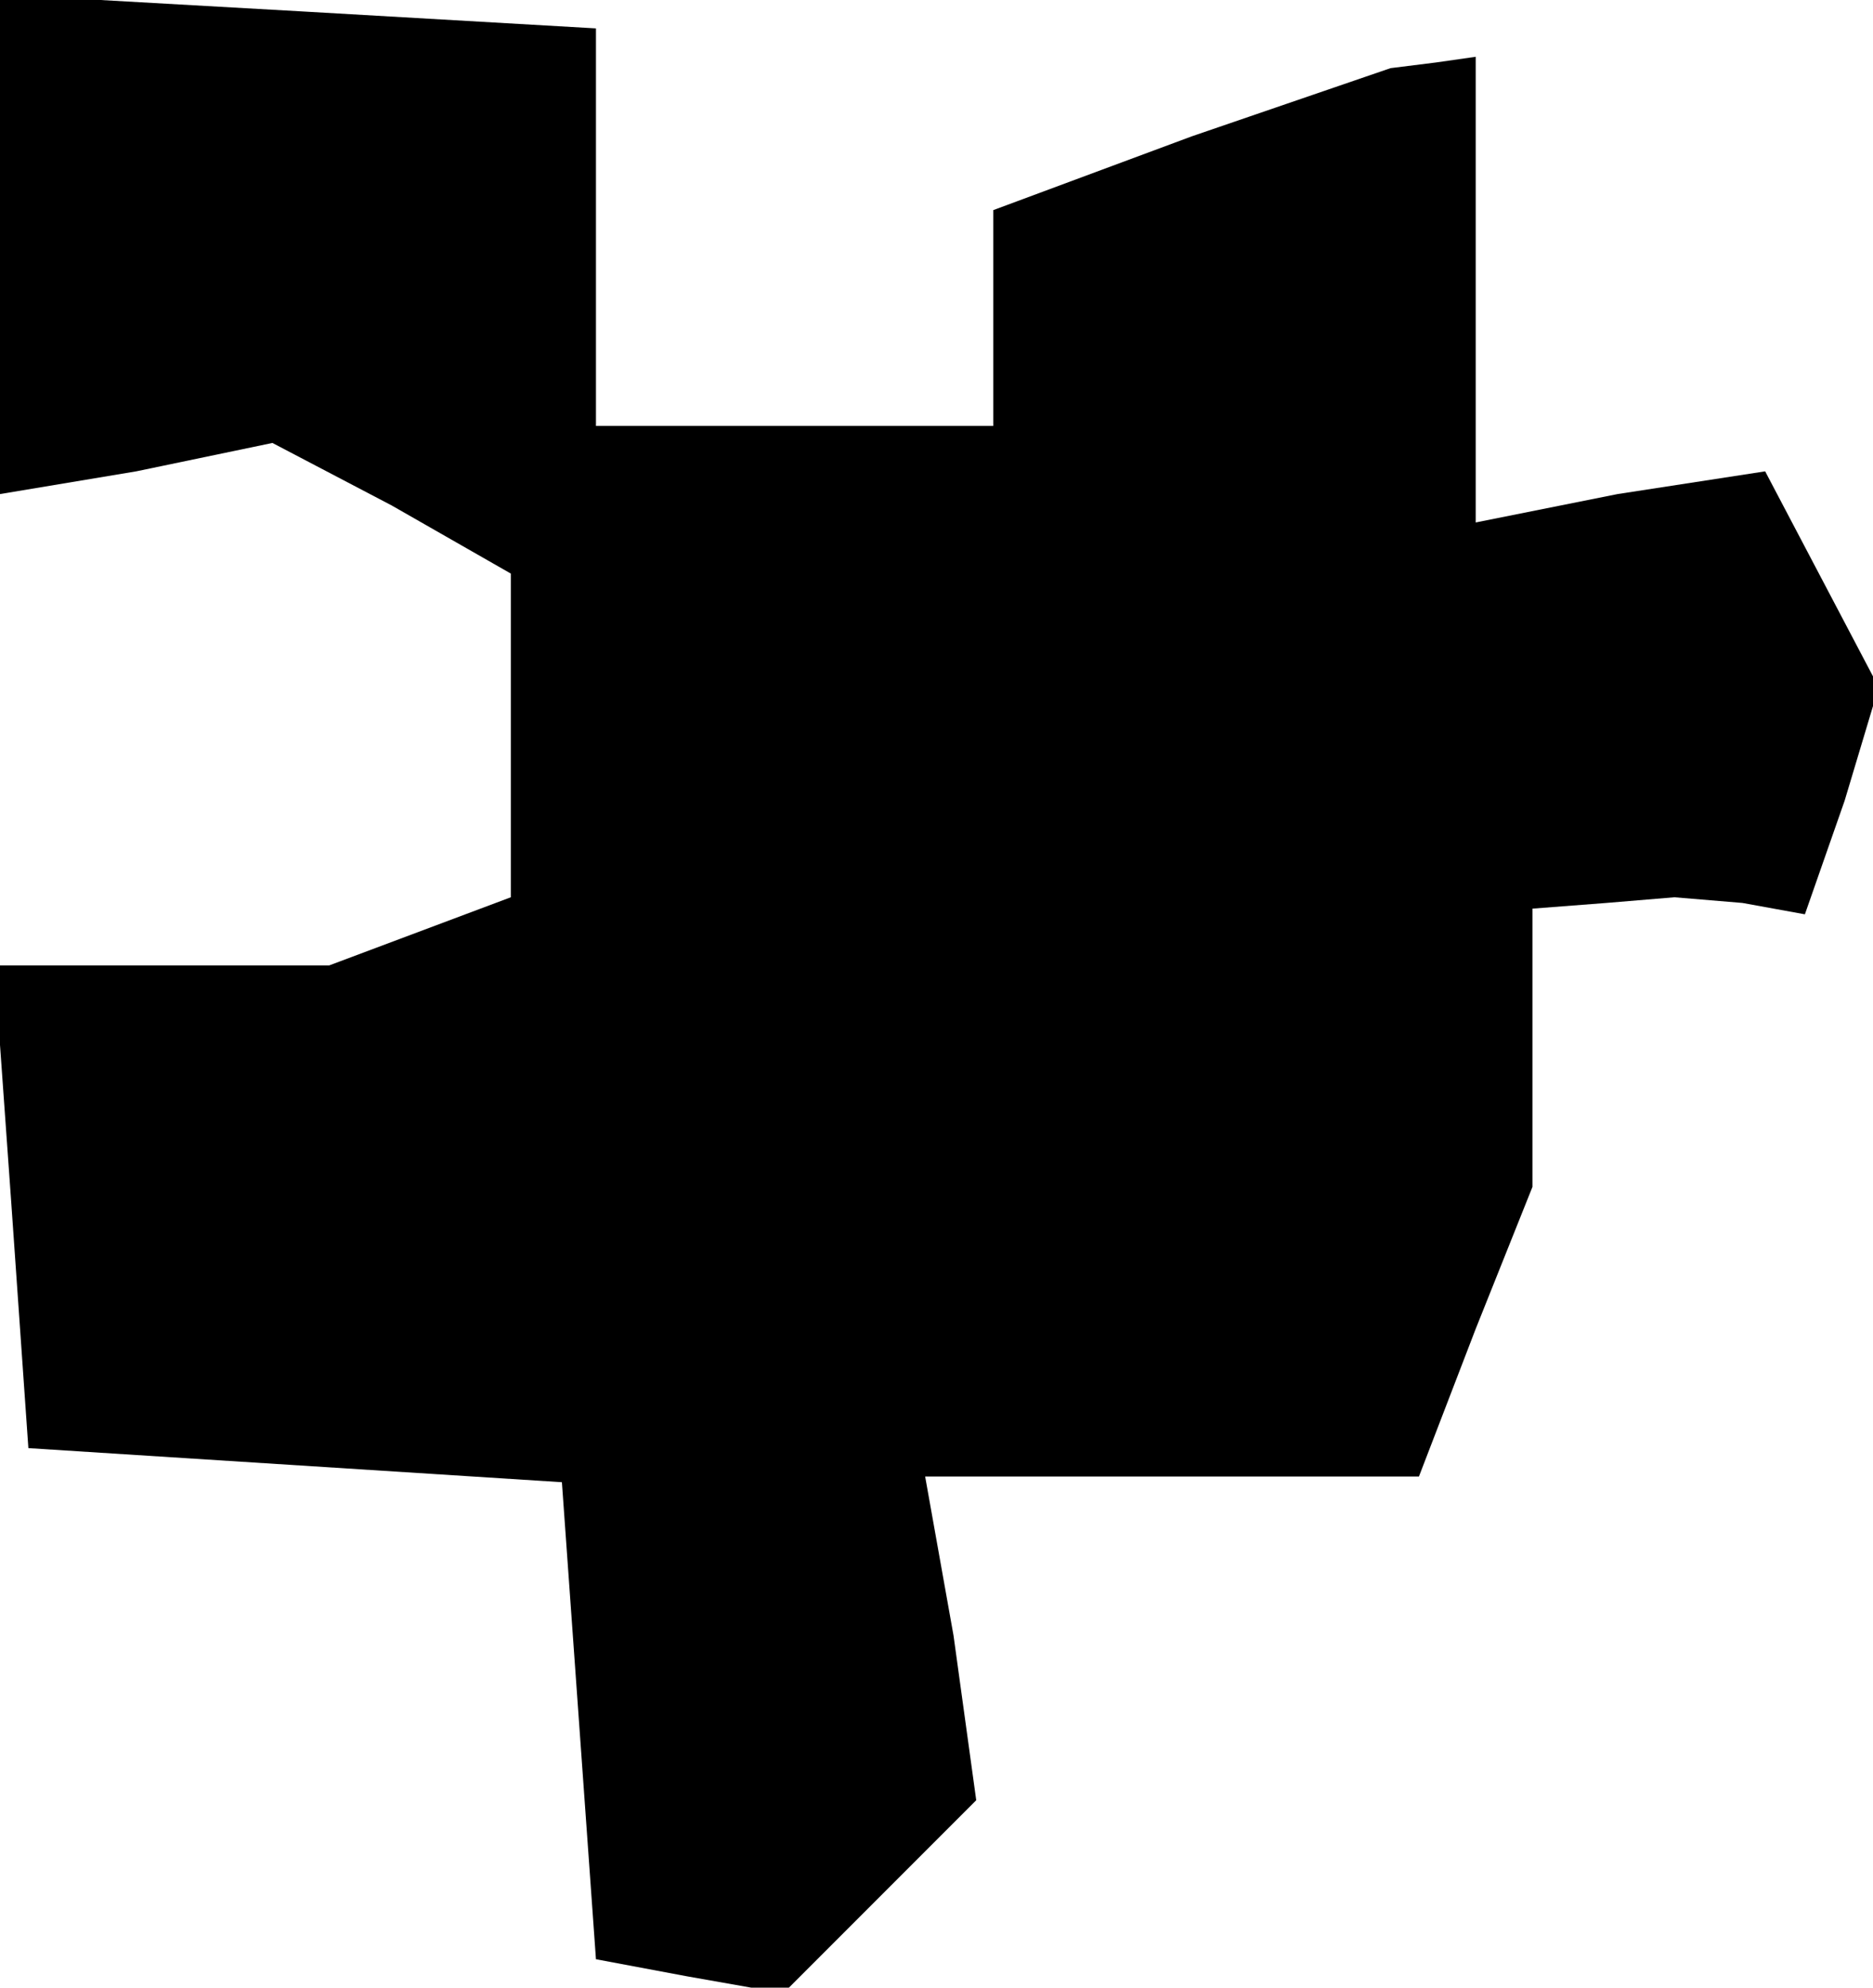 <?xml version="1.0" standalone="no"?>
<!DOCTYPE svg PUBLIC "-//W3C//DTD SVG 20010904//EN"
 "http://www.w3.org/TR/2001/REC-SVG-20010904/DTD/svg10.dtd">
<svg version="1.0" xmlns="http://www.w3.org/2000/svg"
 width="33pt" height="35pt" viewBox="0 0 33 35"
 preserveAspectRatio="xMidYMid meet">
<g transform="translate(0,35) scale(0.1,-0.1)"
fill="#000000" stroke="none">
<path d="M0 307 l0 -44 24 4 24 5 21 -11 21 -12 0 -28 0 -29 -16 -6 -16 -6
-29 0 -30 0 3 -42 3 -43 47 -3 47 -3 3 -42 3 -42 16 -3 17 -3 17 17 17 17 -4
29 -5 28 44 0 43 0 10 26 10 25 0 25 0 24 13 1 12 1 12 -1 11 -2 7 20 6 20
-10 19 -10 19 -26 -4 -25 -5 0 41 0 41 -7 -1 -8 -1 -35 -12 -35 -13 0 -19 0
-19 -35 0 -35 0 0 35 0 35 -52 3 -53 3 0 -44z"/>
</g>
</svg>
